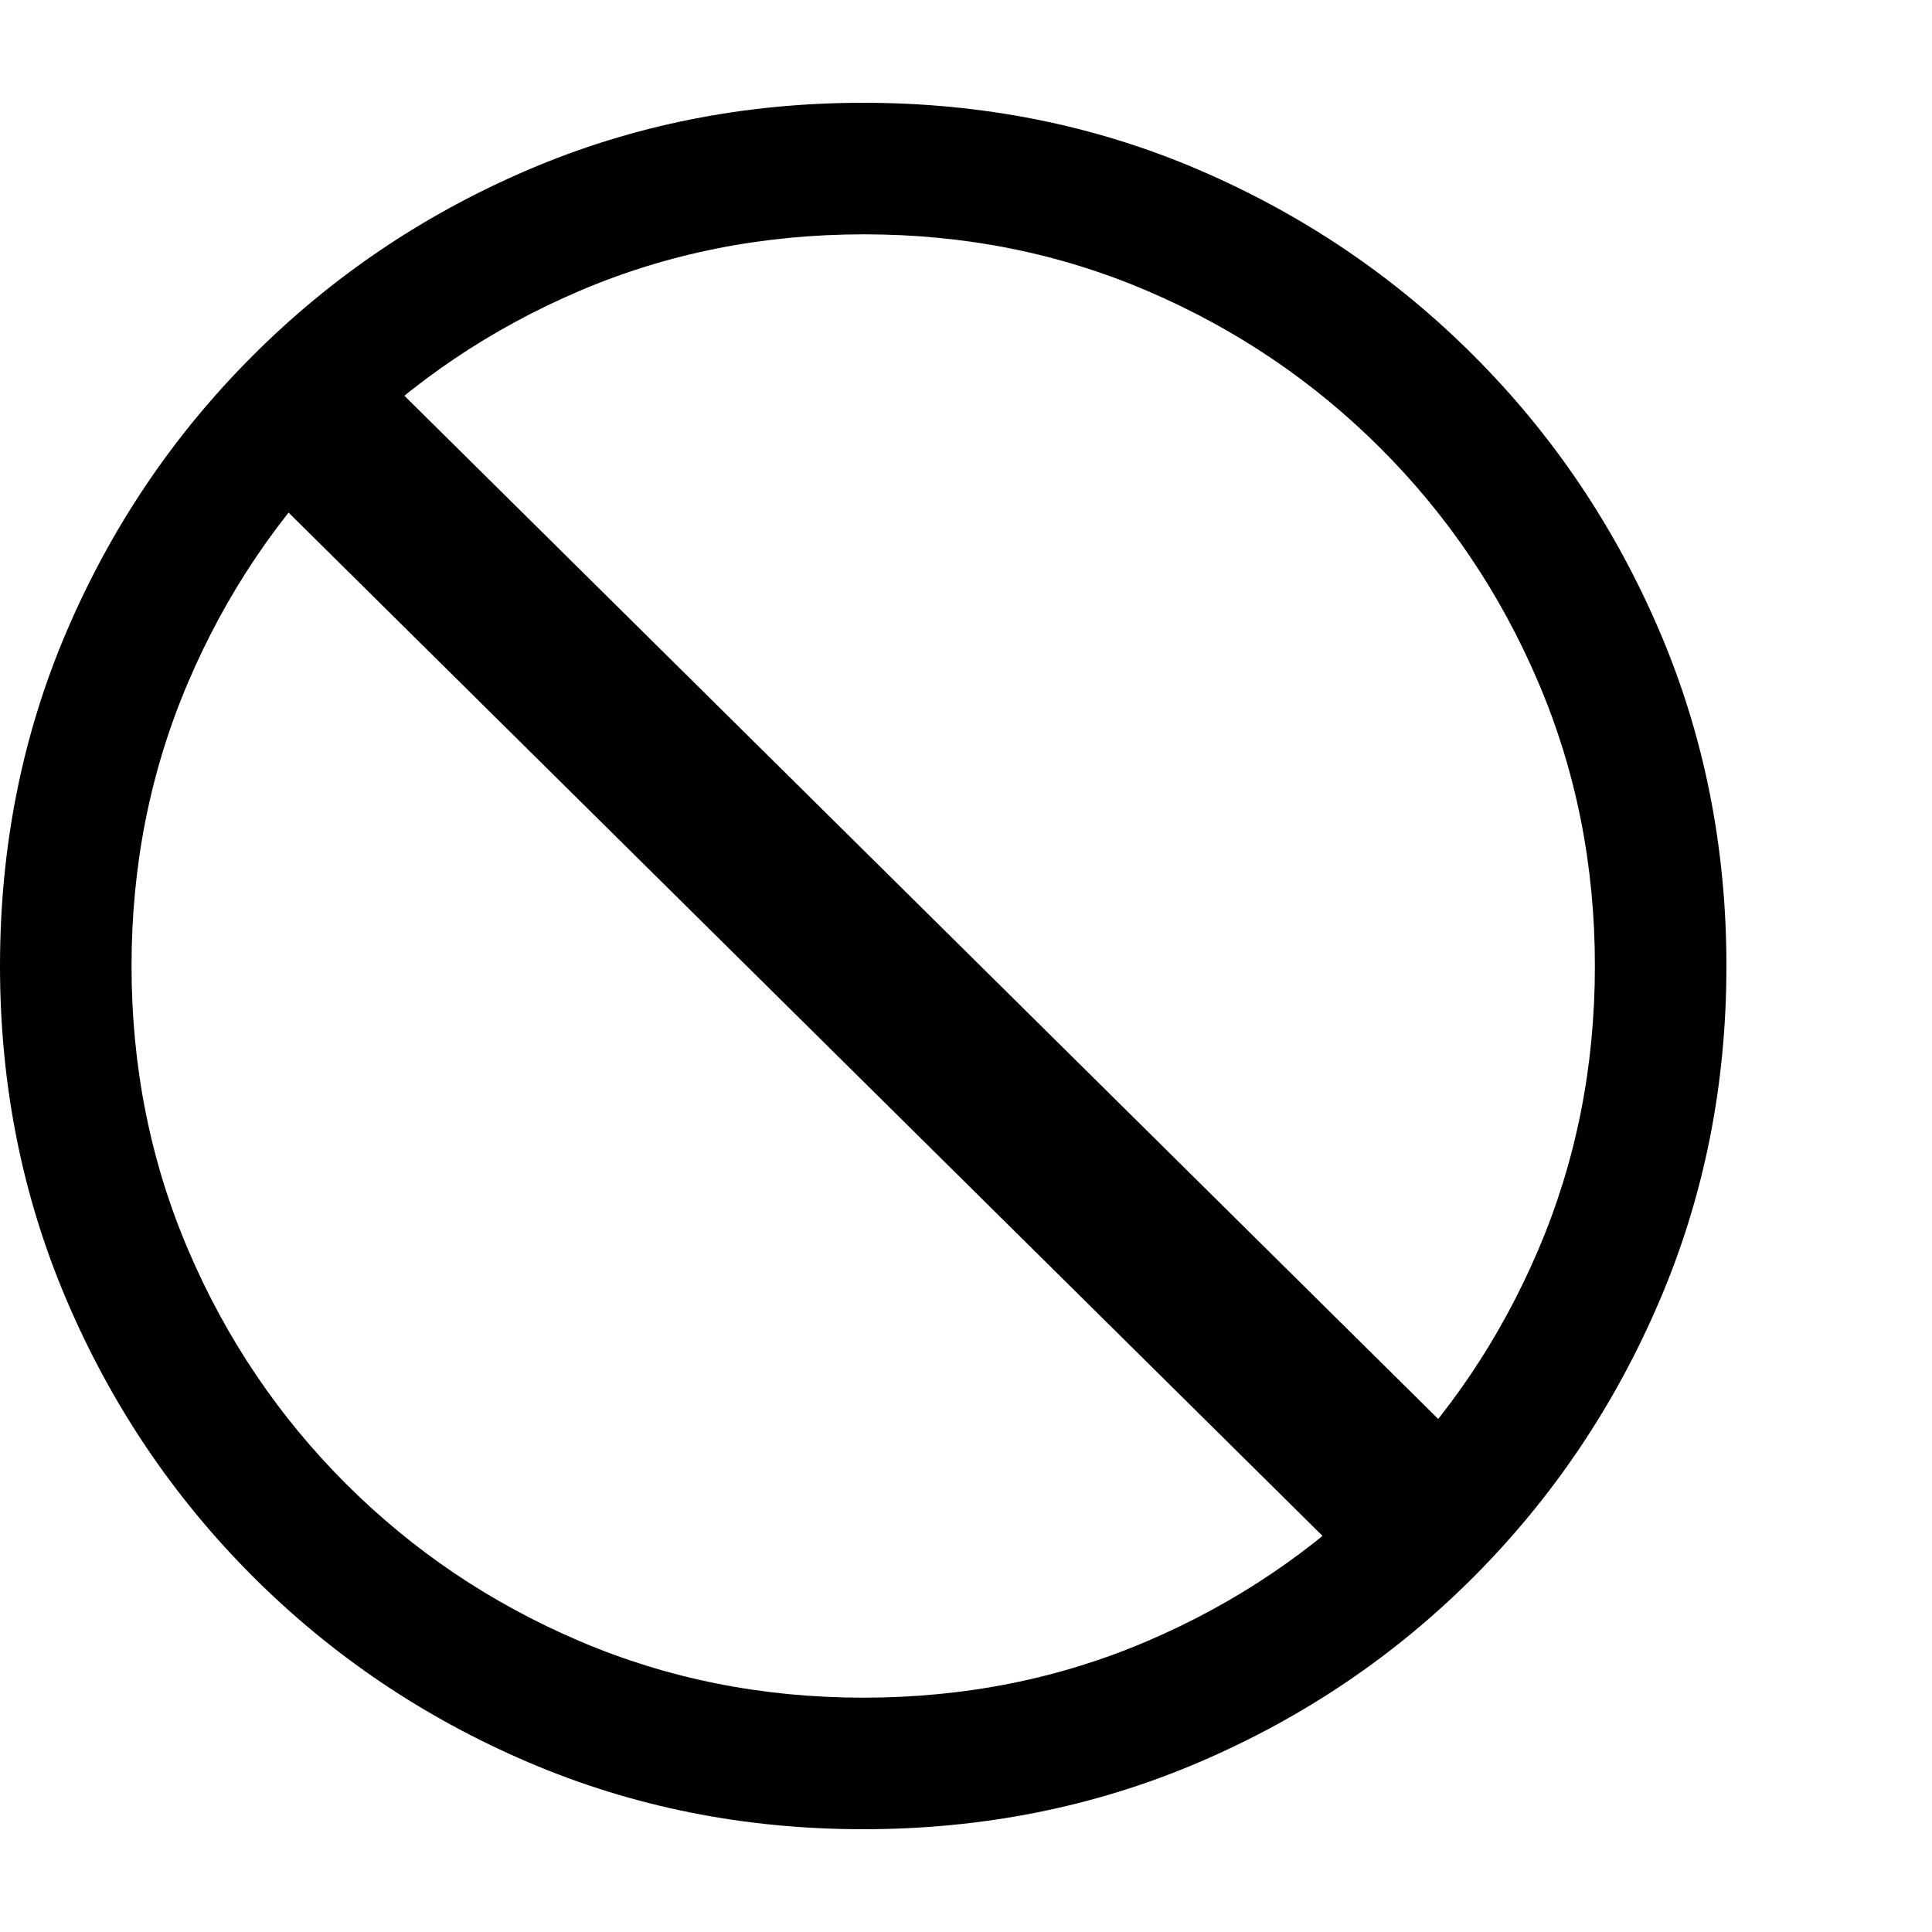<svg version="1.1" xmlns="http://www.w3.org/2000/svg" style="fill:rgba(0,0,0,1.0)" width="256" height="256" viewBox="0 0 36.719 32.812"><path d="M16.406 30.312 C18.333 30.312 20.135 29.953 21.812 29.234 C23.49 28.516 24.966 27.518 26.242 26.242 C27.518 24.966 28.516 23.487 29.234 21.805 C29.953 20.122 30.312 18.323 30.312 16.406 C30.312 14.49 29.953 12.69 29.234 11.008 C28.516 9.326 27.518 7.846 26.242 6.57 C24.966 5.294 23.49 4.297 21.812 3.578 C20.135 2.859 18.339 2.5 16.422 2.5 C14.495 2.5 12.69 2.859 11.008 3.578 C9.326 4.297 7.846 5.294 6.57 6.57 C5.294 7.846 4.297 9.326 3.578 11.008 C2.859 12.69 2.5 14.49 2.5 16.406 C2.5 18.323 2.859 20.122 3.578 21.805 C4.297 23.487 5.294 24.966 6.57 26.242 C7.846 27.518 9.326 28.516 11.008 29.234 C12.69 29.953 14.49 30.312 16.406 30.312 Z M16.406 32.812 C14.146 32.812 12.023 32.388 10.039 31.539 C8.055 30.69 6.31 29.513 4.805 28.008 C3.299 26.503 2.122 24.758 1.273 22.773 C0.424 20.789 0 18.667 0 16.406 C0 14.135 0.424 12.01 1.273 10.031 C2.122 8.052 3.299 6.31 4.805 4.805 C6.31 3.299 8.055 2.122 10.039 1.273 C12.023 0.424 14.146 -0 16.406 -0 C18.677 -0 20.802 0.424 22.781 1.273 C24.76 2.122 26.503 3.299 28.008 4.805 C29.513 6.31 30.69 8.055 31.539 10.039 C32.388 12.023 32.812 14.146 32.812 16.406 C32.812 18.667 32.388 20.789 31.539 22.773 C30.69 24.758 29.516 26.503 28.016 28.008 C26.516 29.513 24.773 30.69 22.789 31.539 C20.805 32.388 18.677 32.812 16.406 32.812 Z M28.203 25.875 L26.016 28.109 L4.625 6.938 L6.812 4.703 Z M36.719 27.344" /></svg>